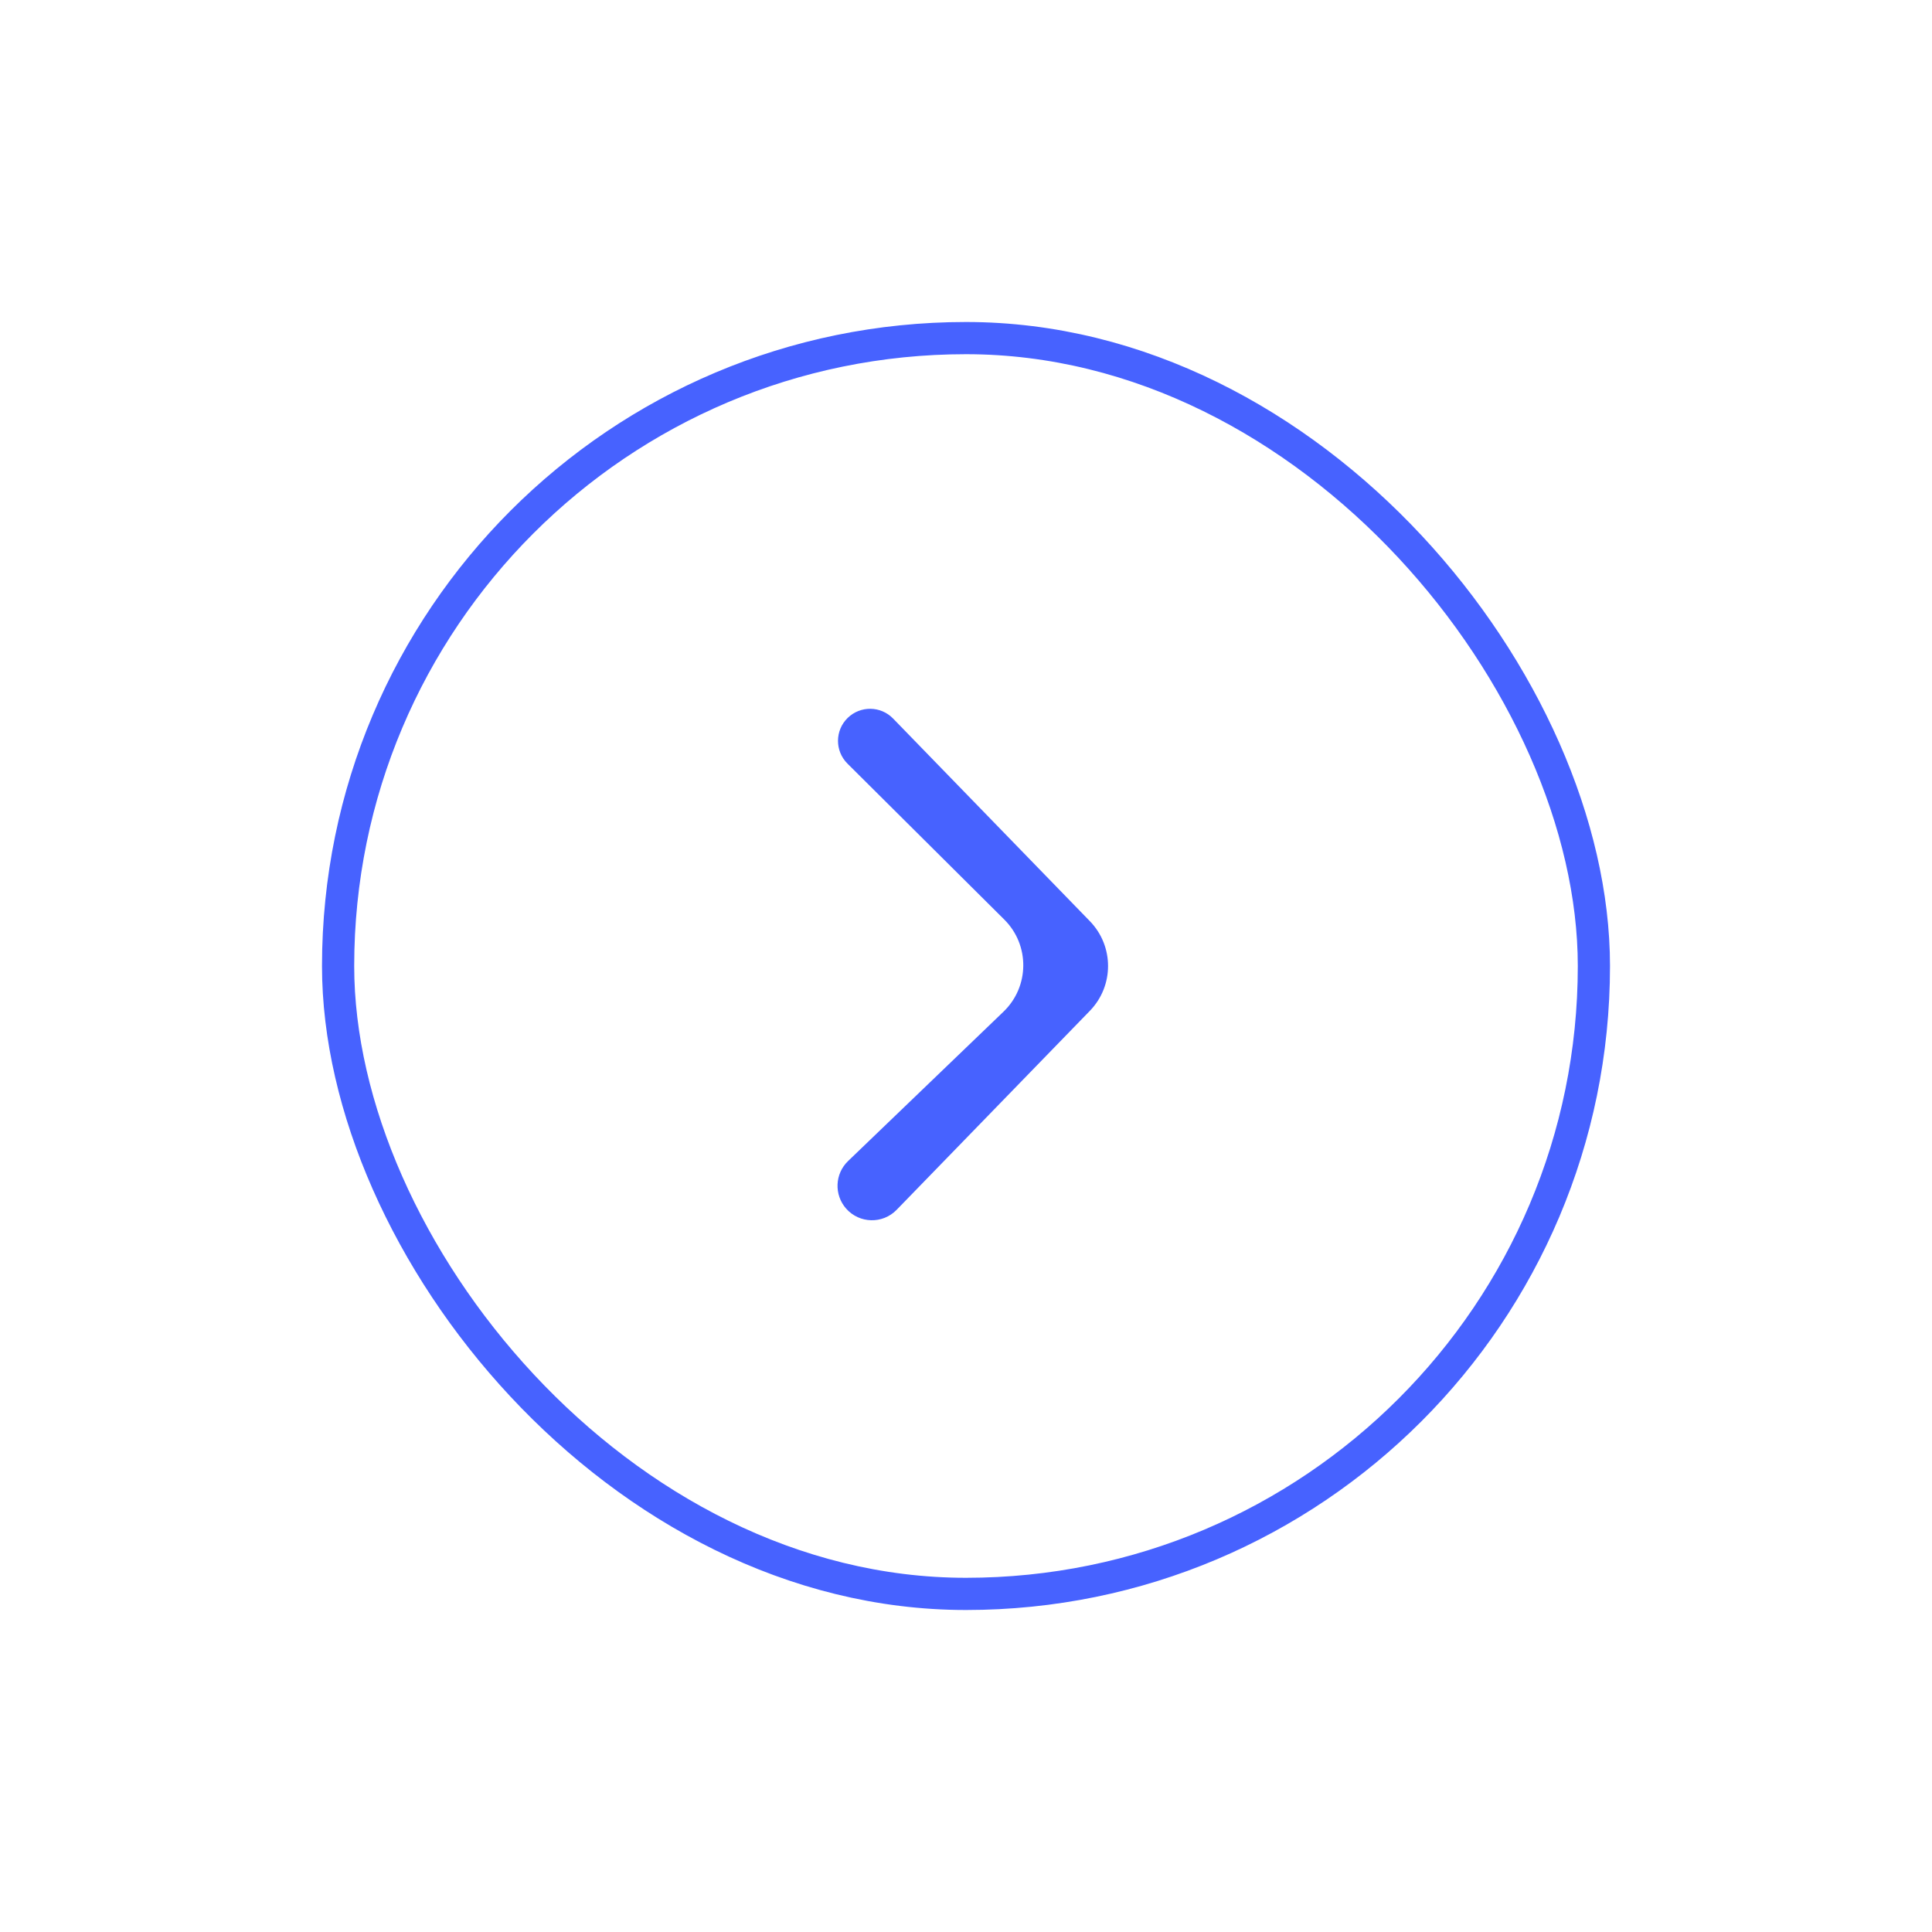 <svg width="60" height="60" viewBox="0 0 60 60" fill="none" xmlns="http://www.w3.org/2000/svg">
<g filter="url(#filter0_d_429_448)">
<rect x="10" y="10" width="40" height="40" rx="20" fill="white"/>
<rect x="10.5" y="10.5" width="39" height="39" rx="19.5" stroke="#4762FF"/>
</g>
<path d="M26.327 22.294C25.927 22.682 25.924 23.322 26.319 23.715L31.189 28.558C31.985 29.349 31.974 30.64 31.165 31.418L26.338 36.057C25.925 36.454 25.899 37.105 26.278 37.535V37.535C26.69 38.001 27.412 38.019 27.846 37.572L33.846 31.393C34.6 30.617 34.6 29.383 33.846 28.607L27.735 22.314C27.352 21.92 26.722 21.911 26.327 22.294V22.294Z" fill="#4762FF"/>
<defs>
<filter id="filter0_d_429_448" x="0" y="0" width="60" height="60" filterUnits="userSpaceOnUse" color-interpolation-filters="sRGB">
<feFlood flood-opacity="0" result="BackgroundImageFix"/>
<feColorMatrix in="SourceAlpha" type="matrix" values="0 0 0 0 0 0 0 0 0 0 0 0 0 0 0 0 0 0 127 0" result="hardAlpha"/>
<feOffset/>
<feGaussianBlur stdDeviation="5"/>
<feComposite in2="hardAlpha" operator="out"/>
<feColorMatrix type="matrix" values="0 0 0 0 0 0 0 0 0 0 0 0 0 0 0 0 0 0 0.15 0"/>
<feBlend mode="normal" in2="BackgroundImageFix" result="effect1_dropShadow_429_448"/>
<feBlend mode="normal" in="SourceGraphic" in2="effect1_dropShadow_429_448" result="shape"/>
</filter>
</defs>
</svg>
